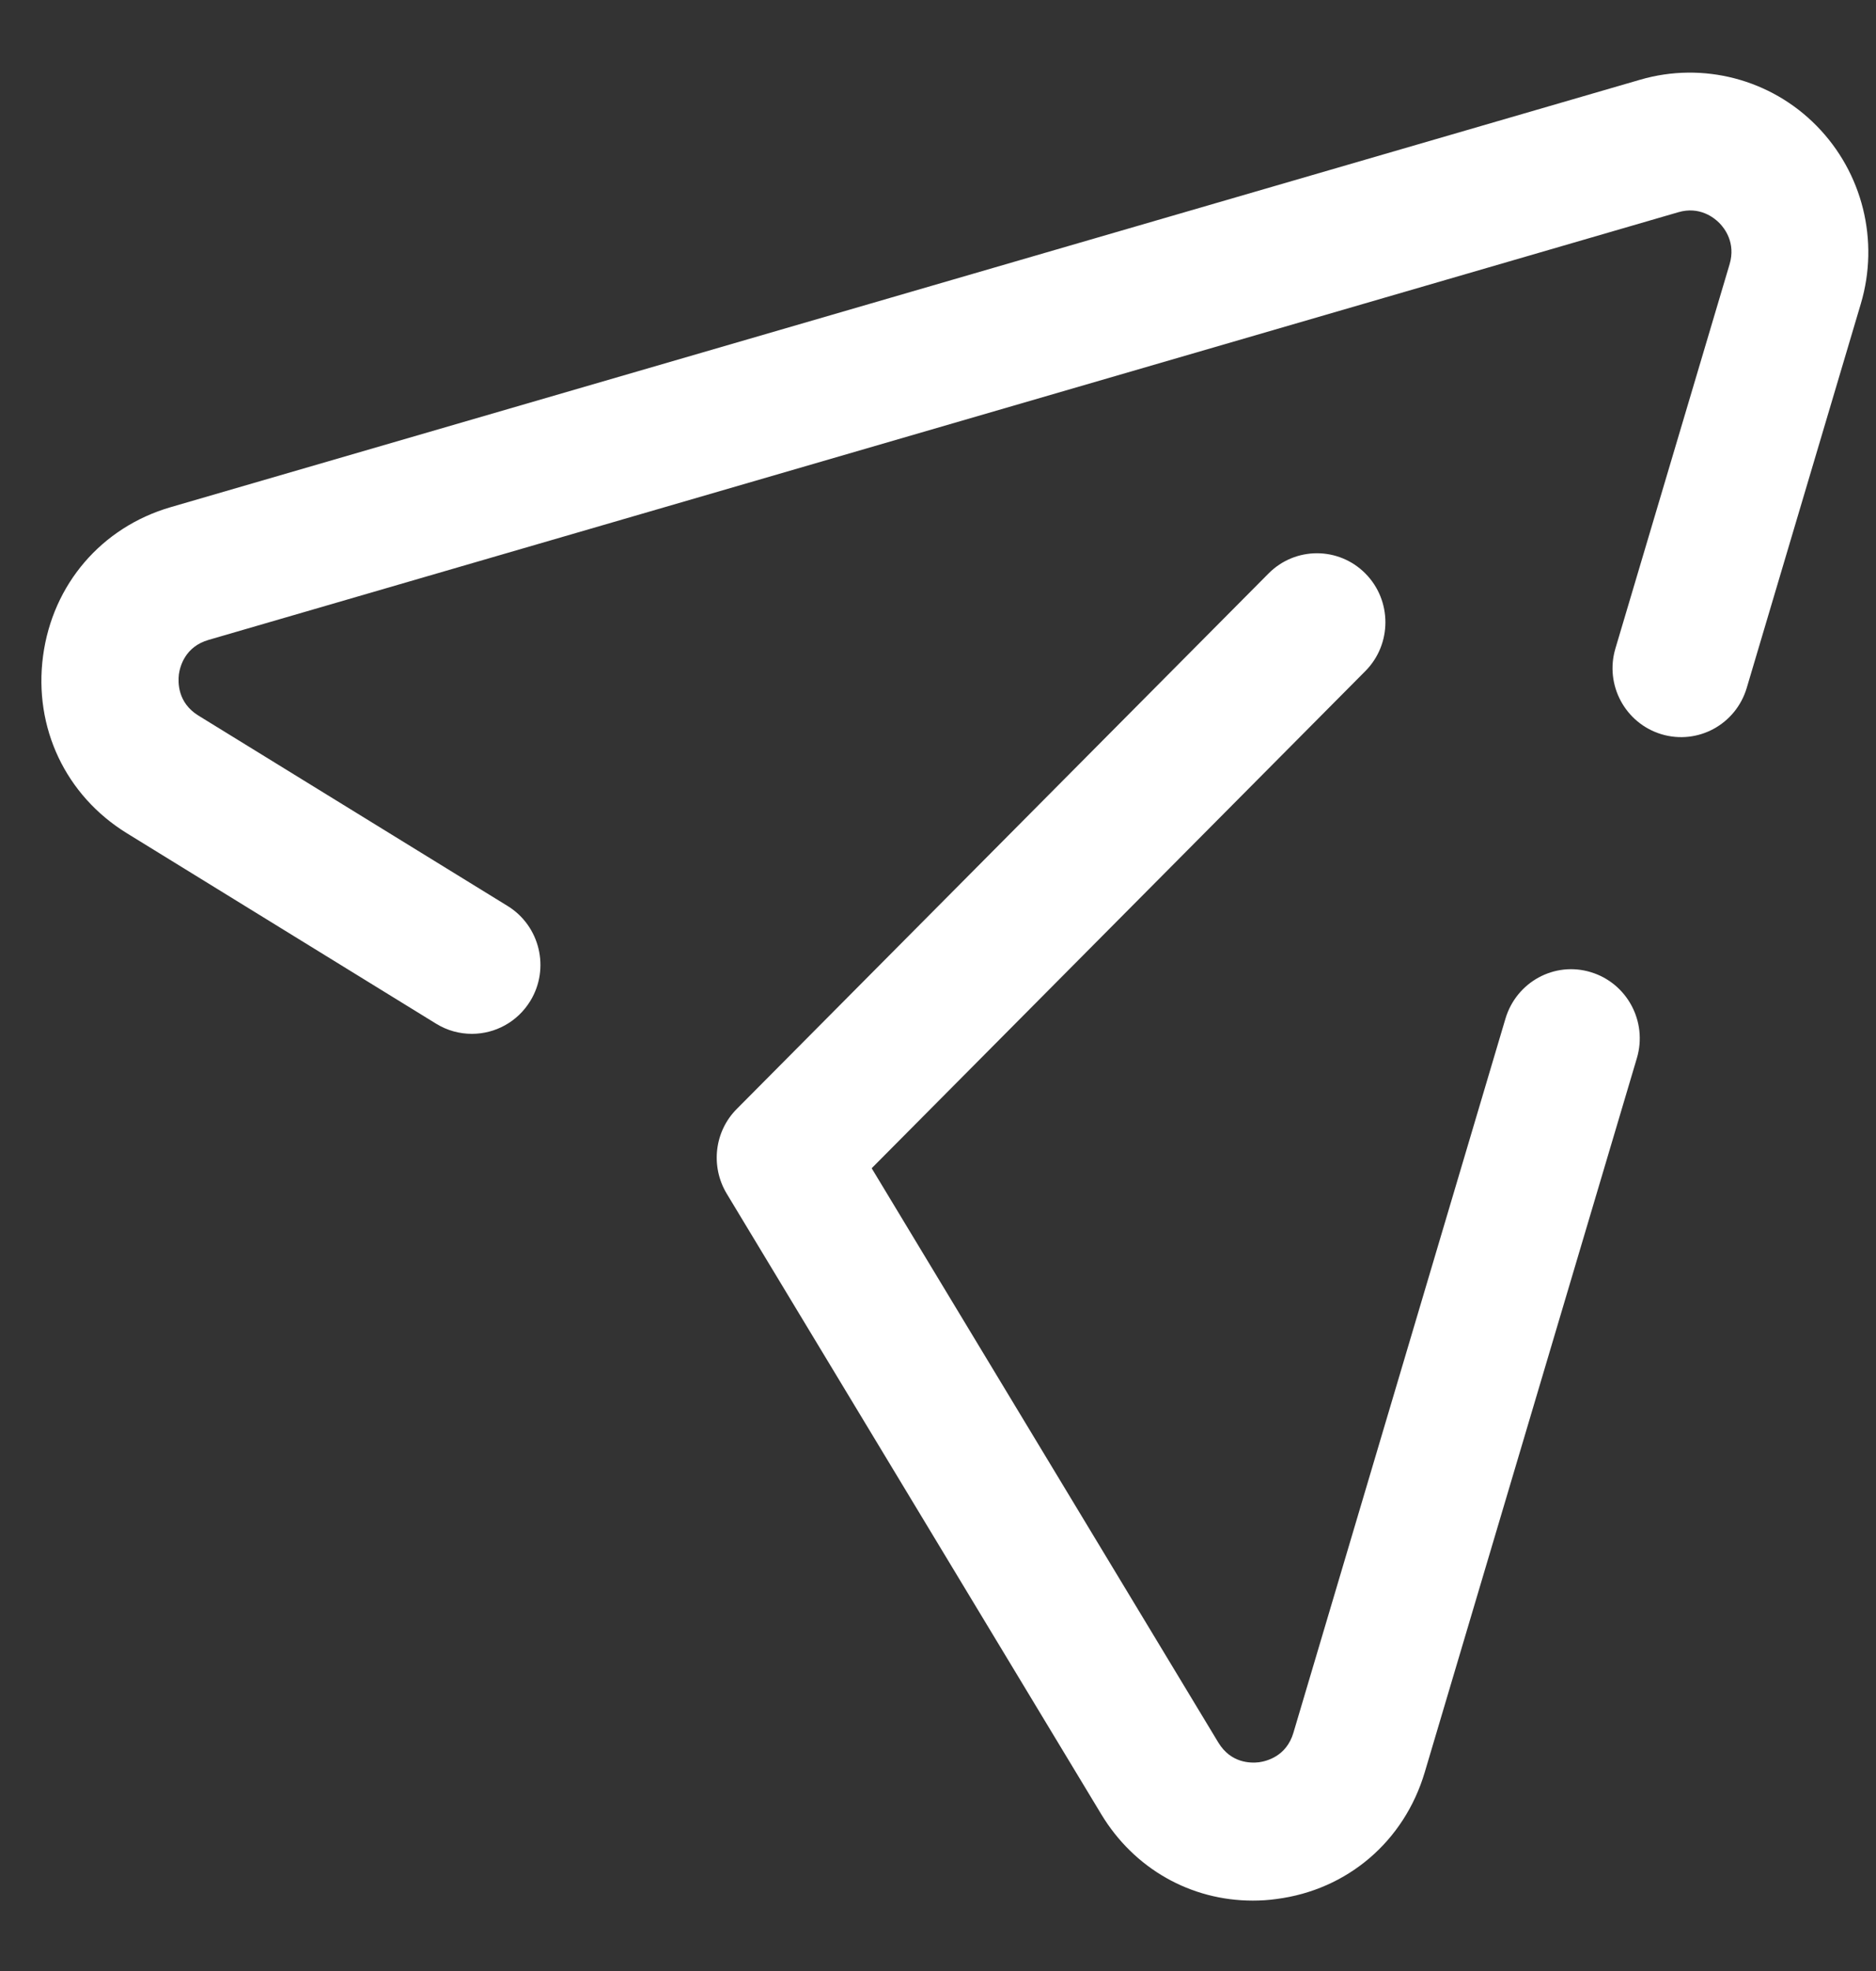 <svg width="20" height="21" viewBox="0 0 20 21" fill="none" xmlns="http://www.w3.org/2000/svg">
<rect x="0" y="0" width="20" height="21" fill="#333333" stroke="none"/>
<path d="M13.524 6.11C13.809 5.823 14.271 5.823 14.556 6.11C14.841 6.397 14.841 6.863 14.556 7.15L9.293 12.447L12.988 18.565C13.123 18.788 13.334 18.786 13.422 18.776C13.507 18.764 13.715 18.711 13.789 18.462L16.05 10.852C16.167 10.462 16.573 10.24 16.96 10.358C17.346 10.475 17.566 10.884 17.451 11.273L15.189 18.883C14.97 19.619 14.364 20.136 13.608 20.233C13.523 20.245 13.439 20.25 13.355 20.25C12.695 20.25 12.091 19.911 11.74 19.329L7.747 12.717C7.573 12.427 7.616 12.054 7.855 11.815L13.524 6.11ZM17.487 0.849C18.154 0.655 18.877 0.842 19.367 1.341C19.857 1.839 20.038 2.565 19.838 3.237L18.622 7.329C18.506 7.718 18.101 7.939 17.713 7.823C17.326 7.706 17.106 7.297 17.222 6.909L18.439 2.816C18.507 2.586 18.385 2.432 18.33 2.376C18.274 2.319 18.118 2.195 17.893 2.261L2.223 6.818C1.974 6.89 1.919 7.099 1.907 7.185C1.897 7.271 1.893 7.487 2.115 7.624L5.412 9.653C5.756 9.865 5.865 10.318 5.654 10.664C5.516 10.89 5.277 11.015 5.031 11.015C4.901 11.015 4.77 10.981 4.651 10.908L1.353 8.878C0.7 8.476 0.357 7.753 0.459 6.989C0.561 6.225 1.083 5.618 1.818 5.404L17.487 0.849Z" fill="white"/>
</svg>
